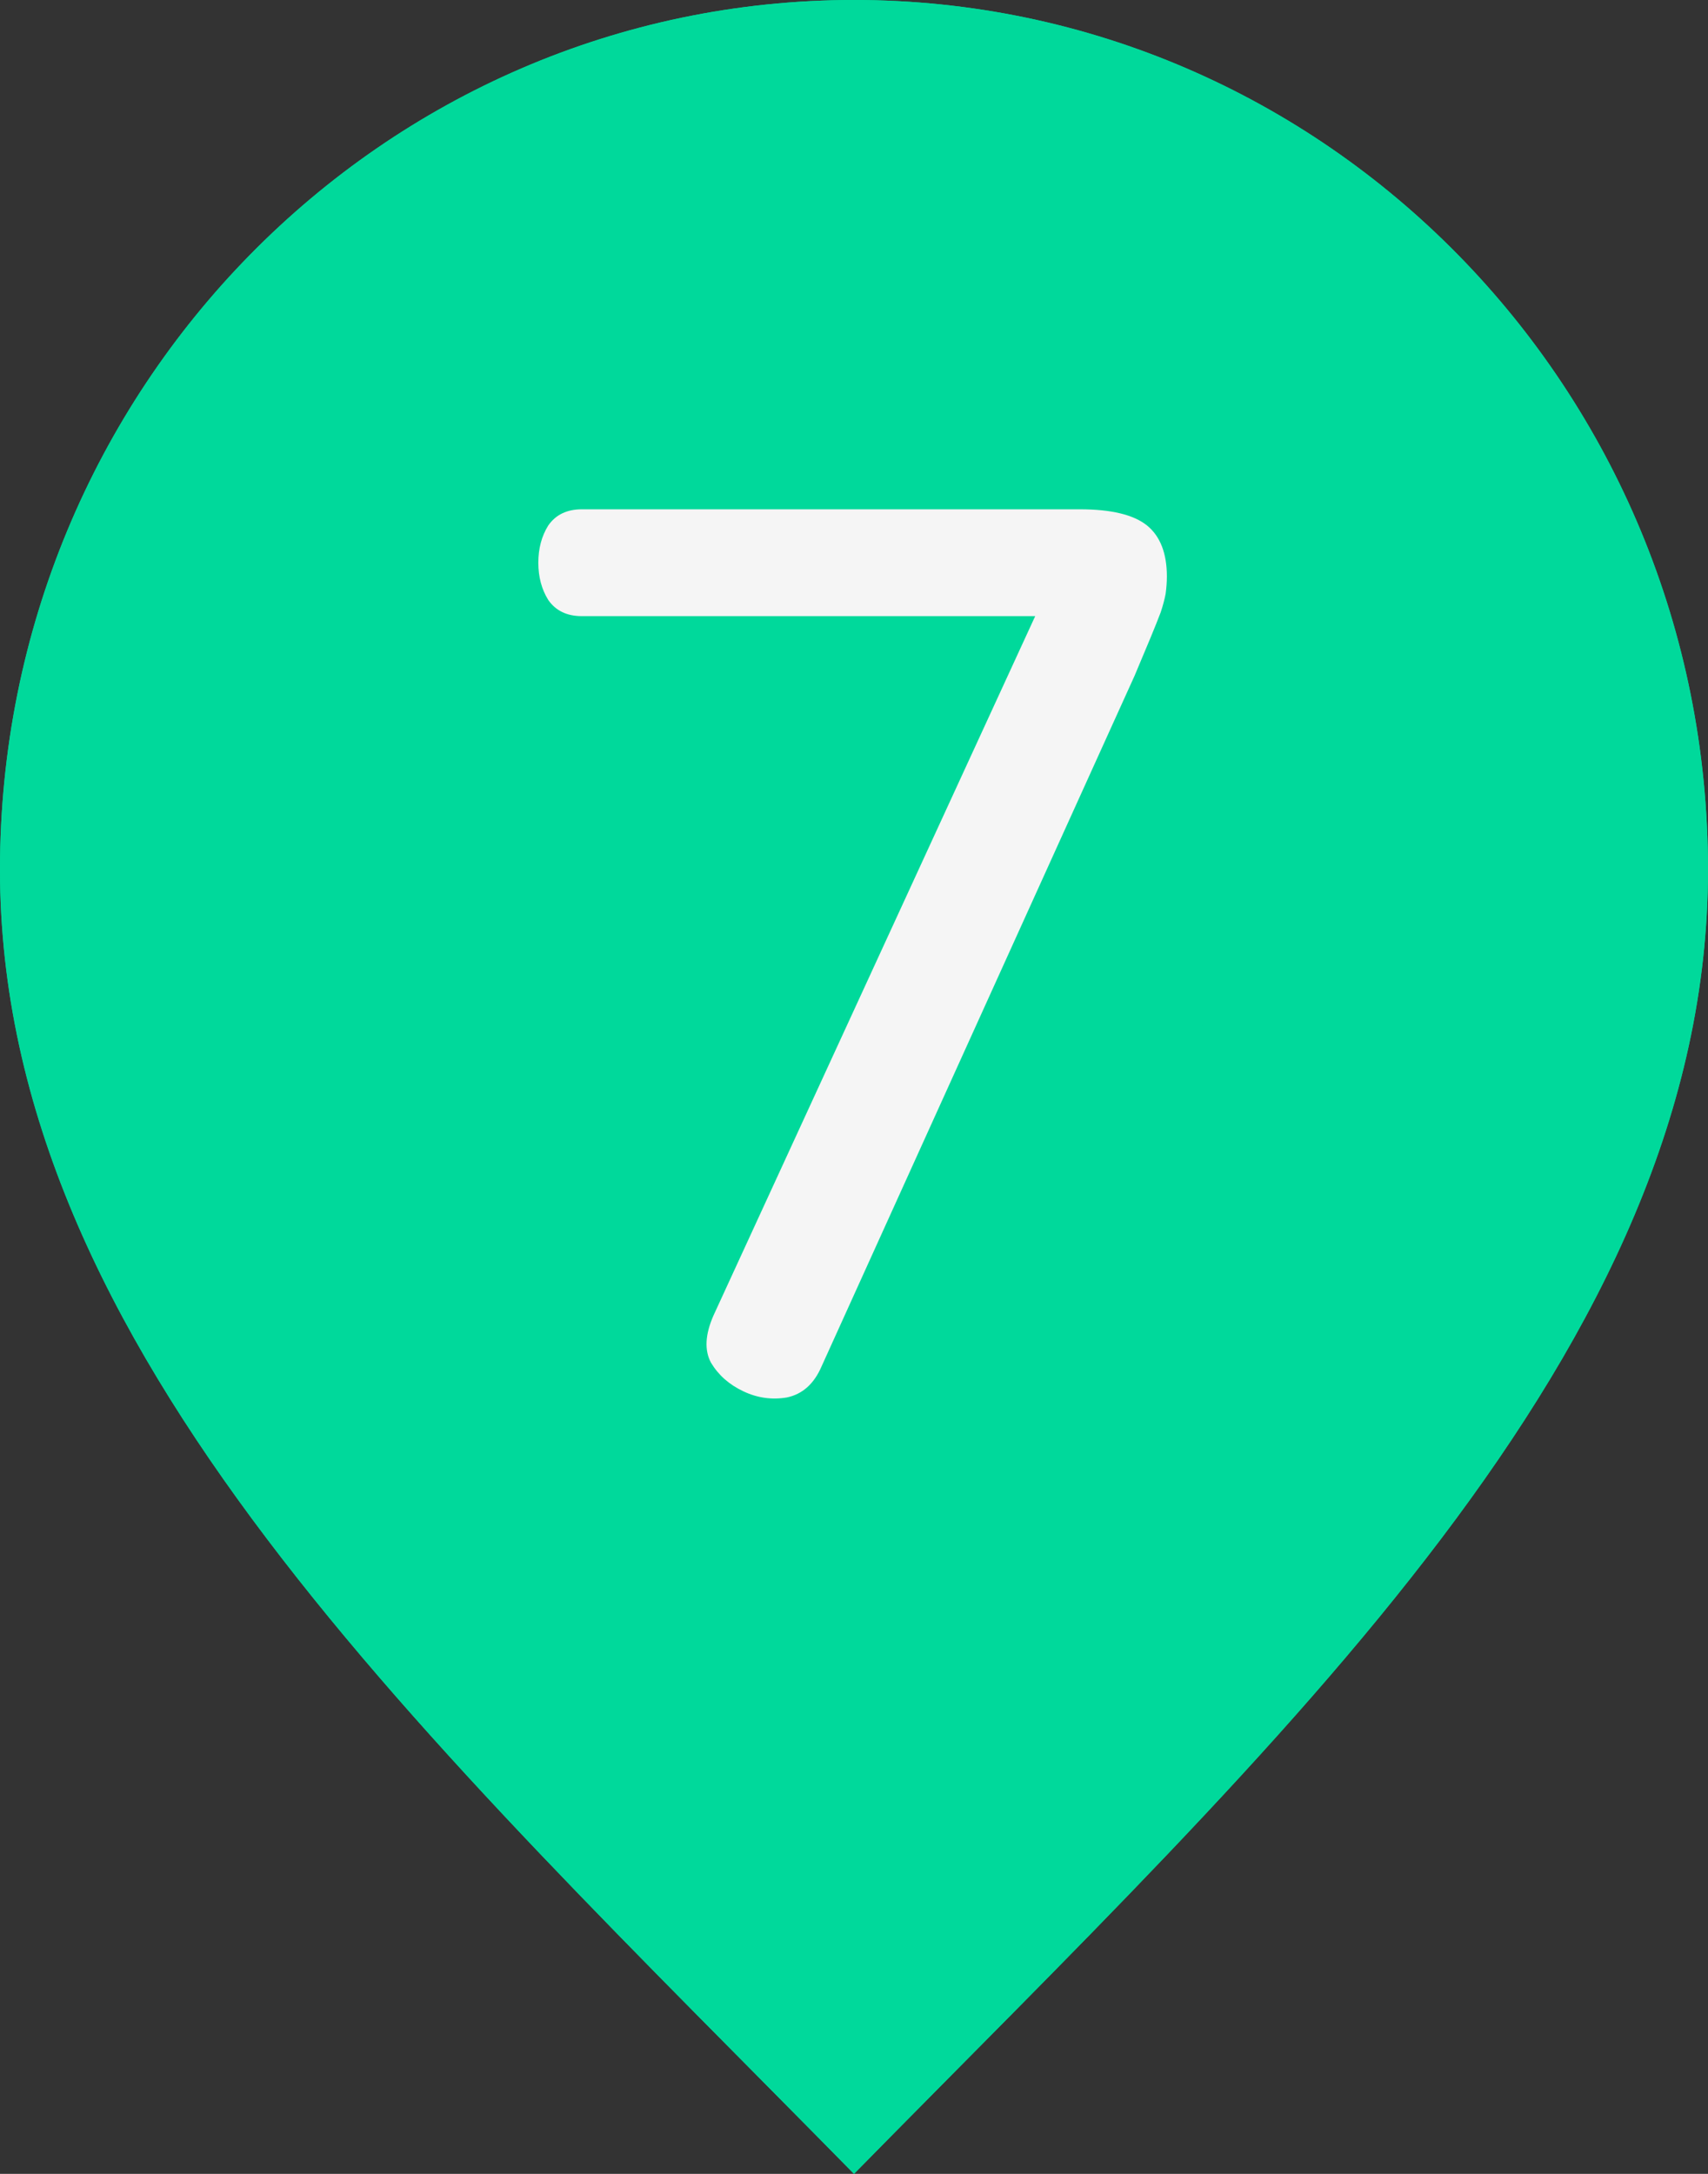 <svg width="11" height="14" viewBox="0 0 11 14" fill="none" xmlns="http://www.w3.org/2000/svg">
<rect x="0" y="0" width="11" height="14" fill="#333333" stroke="none"/>
<path d="M5.5 14C8.25 11.2 11 8.693 11 5.6C11 2.507 8.538 0 5.5 0C2.462 0 0 2.507 0 5.6C0 8.693 2.75 11.2 5.5 14Z" fill="#00D99B"/>
<path d="M5.5 8C6.881 8 8 6.881 8 5.5C8 4.119 6.881 3 5.5 3C4.119 3 3 4.119 3 5.5C3 6.881 4.119 8 5.5 8Z" fill="#00D99B"/>
<path d="M6.027 3.24C6.149 3.24 6.248 3.267 6.323 3.32C6.403 3.373 6.443 3.461 6.443 3.584V8.672C6.443 8.789 6.403 8.875 6.323 8.928C6.243 8.981 6.149 9.008 6.043 9.008C5.936 9.008 5.843 8.981 5.763 8.928C5.683 8.875 5.643 8.789 5.643 8.672V4.184L4.443 4.92C4.341 4.979 4.245 4.989 4.155 4.952C4.064 4.915 3.992 4.851 3.939 4.76C3.896 4.675 3.88 4.587 3.891 4.496C3.907 4.4 3.963 4.325 4.059 4.272L5.491 3.416C5.597 3.357 5.693 3.315 5.779 3.288C5.864 3.256 5.947 3.24 6.027 3.24Z" fill="#F5F5F5"/>
<path d="M5.5 14C8.25 11.2 11 8.693 11 5.6C11 2.507 8.538 0 5.5 0C2.462 0 0 2.507 0 5.6C0 8.693 2.75 11.2 5.5 14Z" fill="#00D99B"/>
<path d="M5.5 8C6.881 8 8 6.881 8 5.5C8 4.119 6.881 3 5.5 3C4.119 3 3 4.119 3 5.5C3 6.881 4.119 8 5.5 8Z" fill="#00D99B"/>
<path d="M6.955 3.28C7.157 3.28 7.301 3.315 7.387 3.384C7.472 3.453 7.515 3.563 7.515 3.712C7.515 3.749 7.512 3.787 7.507 3.824C7.501 3.856 7.491 3.896 7.475 3.944C7.459 3.987 7.437 4.04 7.411 4.104C7.384 4.168 7.349 4.251 7.307 4.352L5.291 8.8C5.243 8.912 5.168 8.979 5.067 9C4.971 9.016 4.877 9.003 4.787 8.96C4.696 8.917 4.627 8.856 4.579 8.776C4.536 8.696 4.541 8.595 4.595 8.472L6.667 3.968H3.747C3.651 3.968 3.579 3.933 3.531 3.864C3.488 3.795 3.467 3.715 3.467 3.624C3.467 3.533 3.488 3.453 3.531 3.384C3.579 3.315 3.651 3.28 3.747 3.28H6.955Z" fill="#F5F5F5"/>
</svg>
